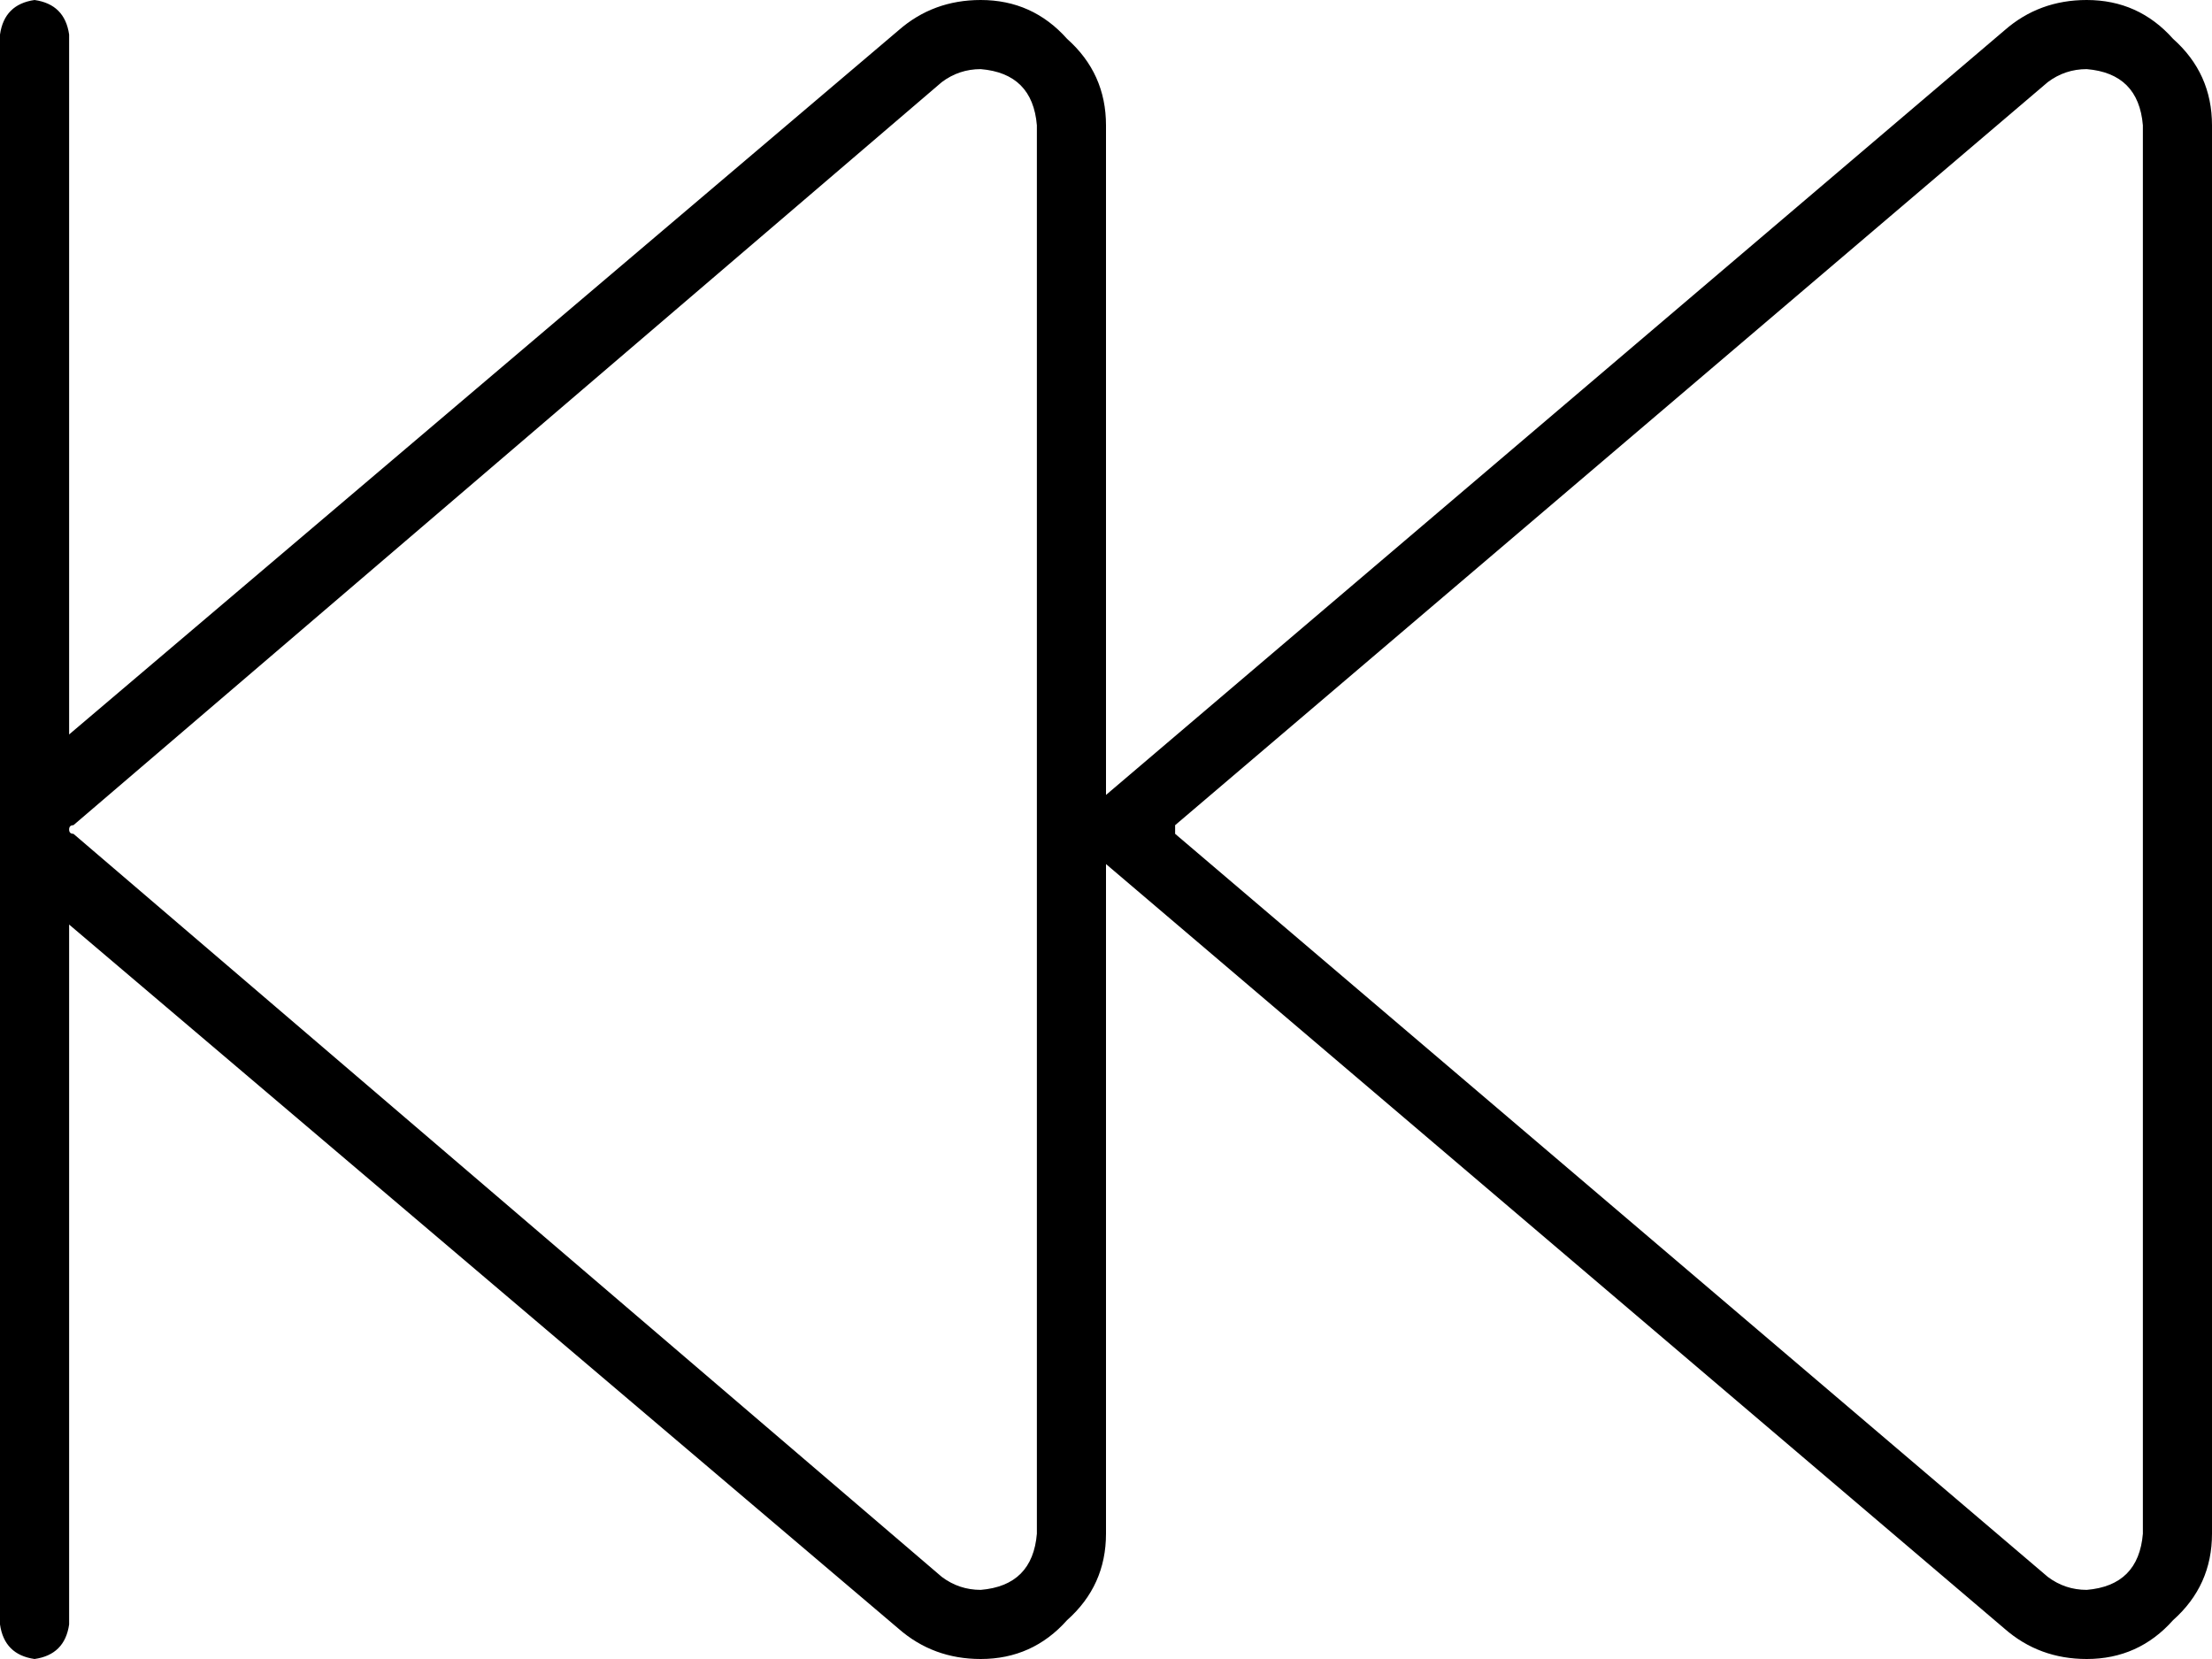 <svg viewBox="0 0 512 384">
  <path
    d="M 8 0 Q 15 1 16 8 L 16 170 L 208 7 Q 216 0 227 0 Q 239 0 247 9 Q 256 17 256 29 L 256 184 L 464 7 Q 472 0 483 0 Q 495 0 503 9 Q 512 17 512 29 L 512 355 Q 512 367 503 375 Q 495 384 483 384 Q 472 384 464 377 L 256 200 L 256 355 Q 256 367 247 375 Q 239 384 227 384 Q 216 384 208 377 L 16 214 L 16 376 Q 15 383 8 384 Q 1 383 0 376 L 0 192 L 0 8 Q 1 1 8 0 L 8 0 Z M 16 192 Q 16 193 17 193 L 218 365 Q 222 368 227 368 Q 239 367 240 355 L 240 29 Q 239 17 227 16 Q 222 16 218 19 L 17 191 Q 16 191 16 192 L 16 192 Z M 272 193 L 474 365 Q 478 368 483 368 Q 495 367 496 355 L 496 29 Q 495 17 483 16 Q 478 16 474 19 L 272 191 L 272 193 L 272 193 Z"
  />
</svg>